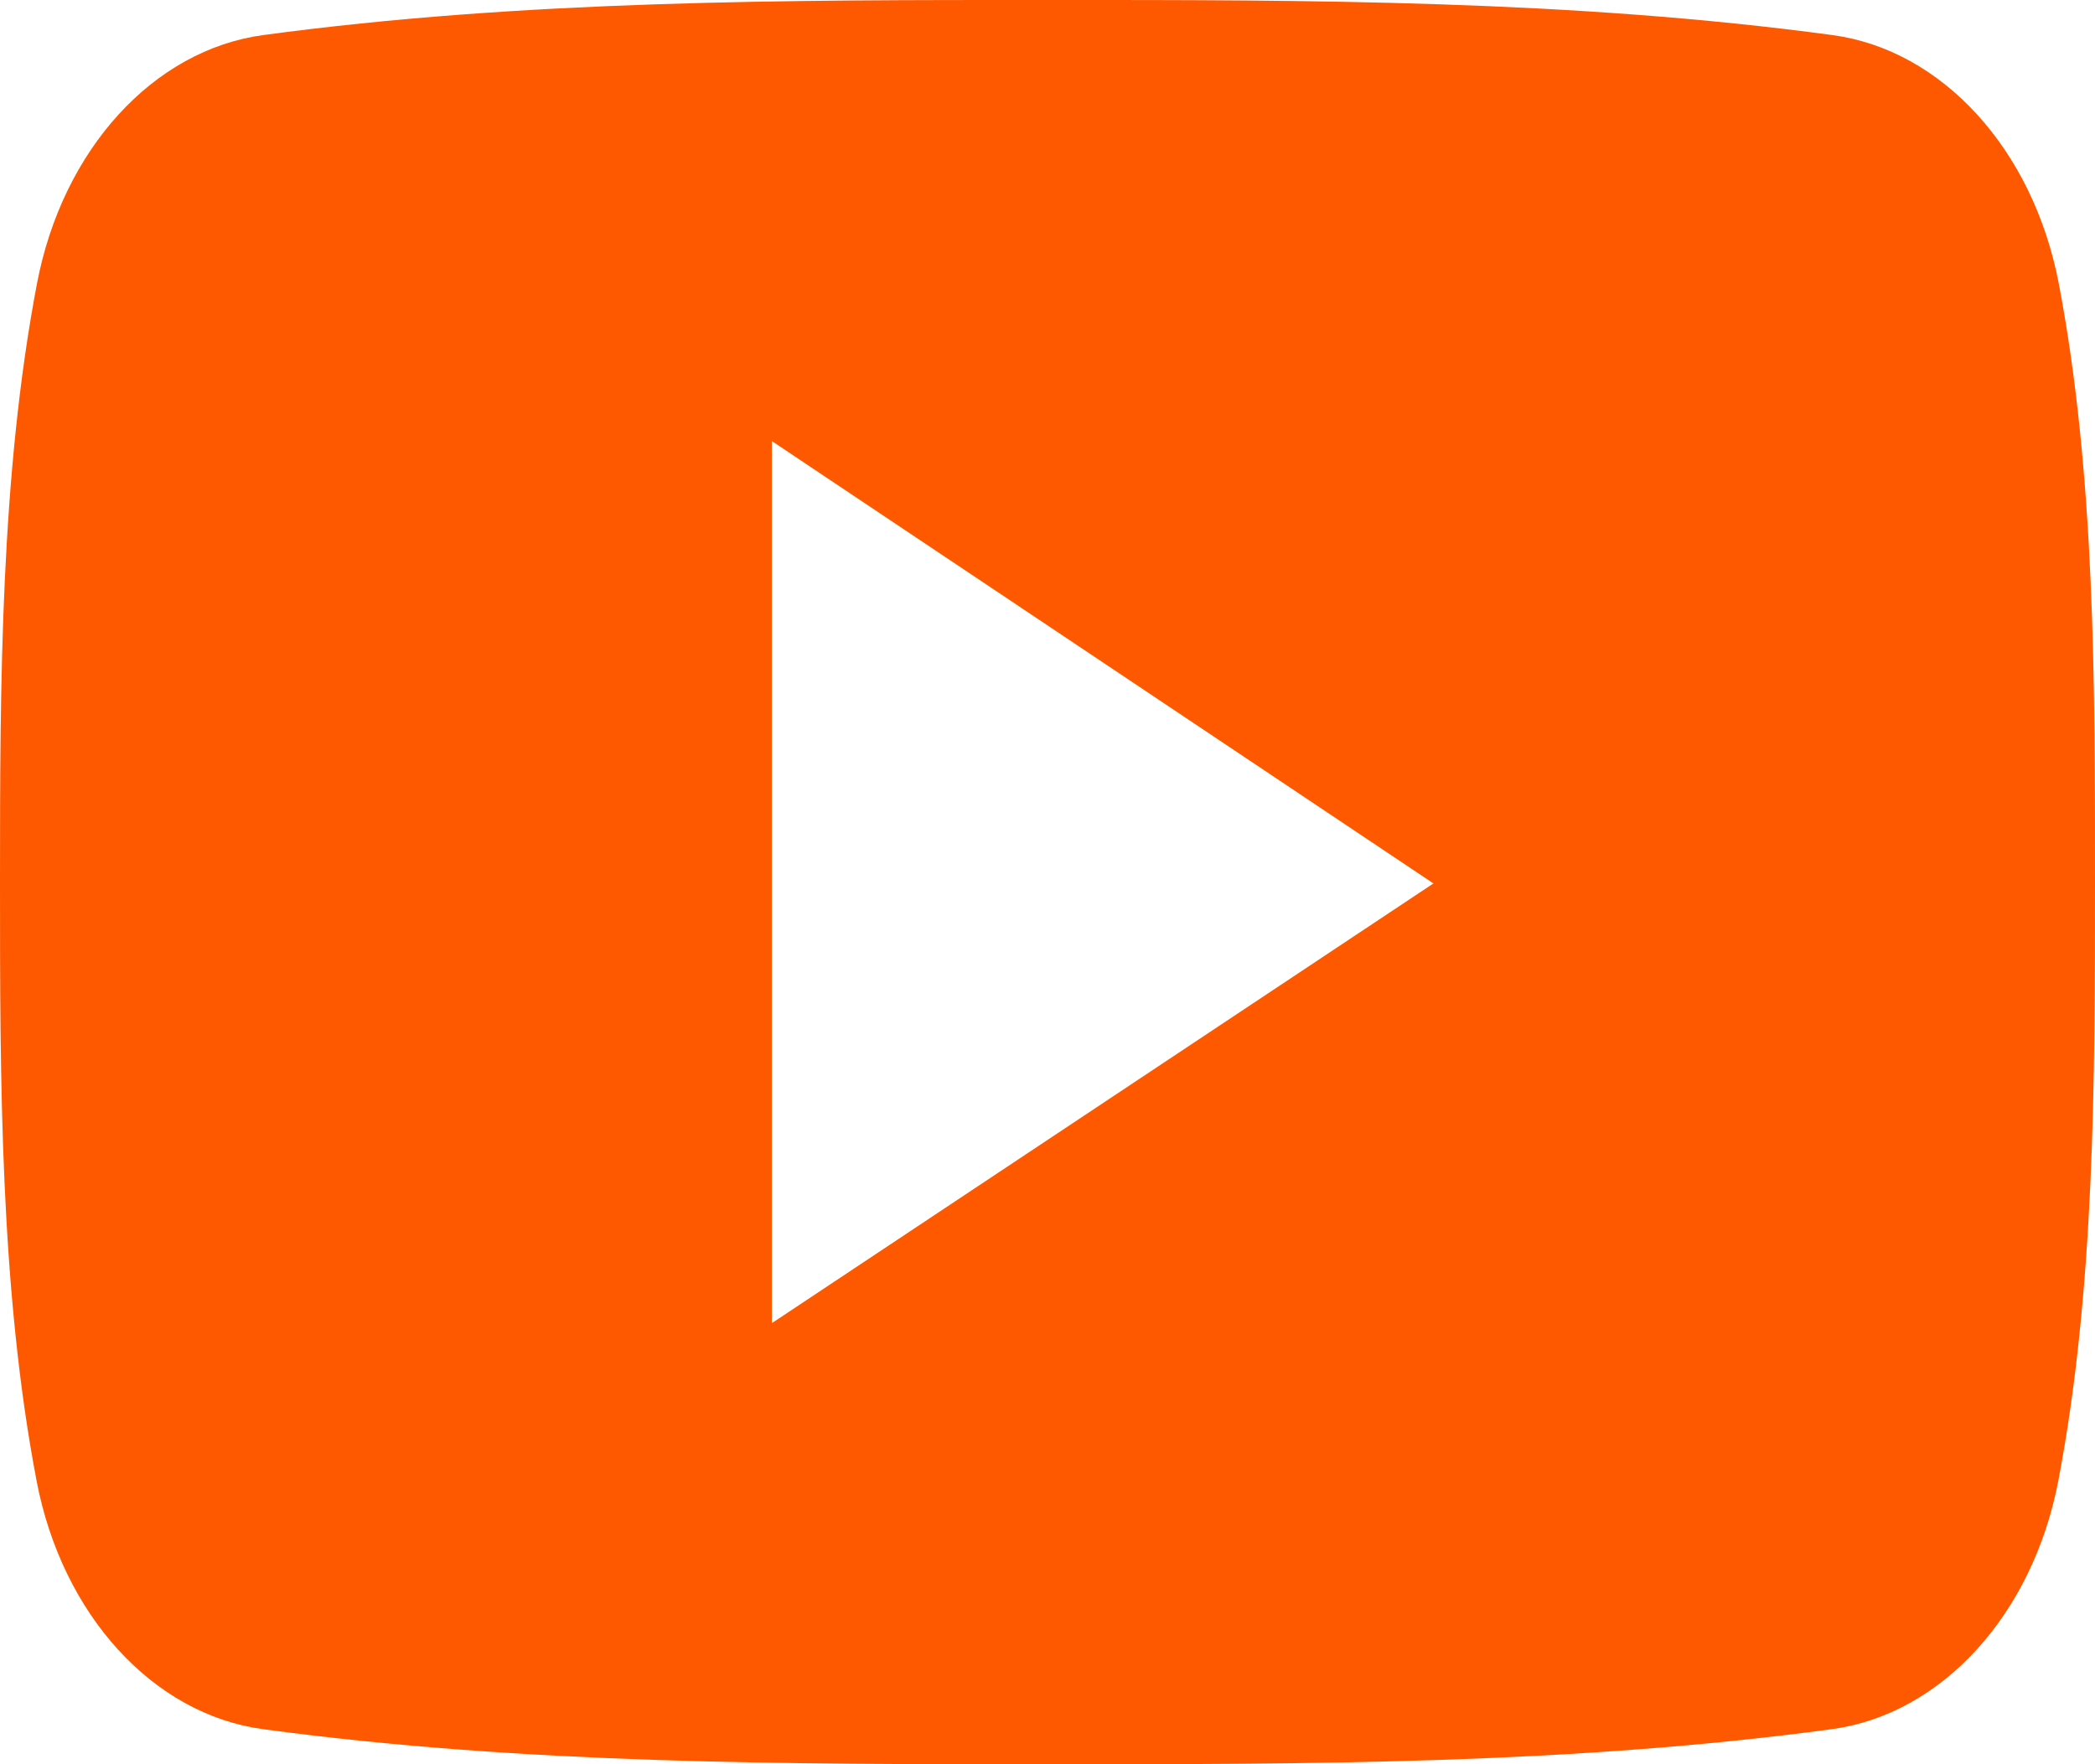 <?xml version="1.0" encoding="UTF-8"?>
<svg width="19px" height="16px" viewBox="0 0 19 16" version="1.1" xmlns="http://www.w3.org/2000/svg" xmlns:xlink="http://www.w3.org/1999/xlink">
    <!-- Generator: Sketch 53 (72520) - https://sketchapp.com -->
    <title>Shape</title>
    <desc>Created with Sketch.</desc>
    <g id="Symbols" stroke="none" stroke-width="1" fill="none" fill-rule="evenodd">
        <g id="Footer" transform="translate(-557, -390)" fill="#FF5900" fill-rule="nonzero">
            <g id="Social" transform="translate(440, 373)">
                <g id="Youtube" transform="translate(102, 1)">
                    <path d="M33.672,18.574 C33.439,17.353 32.613,16.452 31.618,16.318 C29.262,16 26.877,15.999 24.503,16 C22.129,15.999 19.744,16 17.388,16.318 C16.393,16.452 15.567,17.353 15.335,18.574 C15.004,20.312 15,22.21 15,24 C15,25.79 15,27.688 15.331,29.426 C15.563,30.647 16.389,31.547 17.384,31.682 C19.74,32 22.125,32.001 24.499,32 C26.874,32.001 29.258,32 31.614,31.682 C32.608,31.547 33.435,30.647 33.668,29.426 C33.999,27.687 34,25.79 34,24 C34,22.21 34.003,20.312 33.672,18.574 Z M22,28 C22,25.324 22,22.676 22,20 C24,21.338 25.987,22.666 28,24.012 C25.993,25.346 24.005,26.667 22,28 Z" id="Shape"></path>
                </g>
            </g>
        </g>
    </g>
</svg>